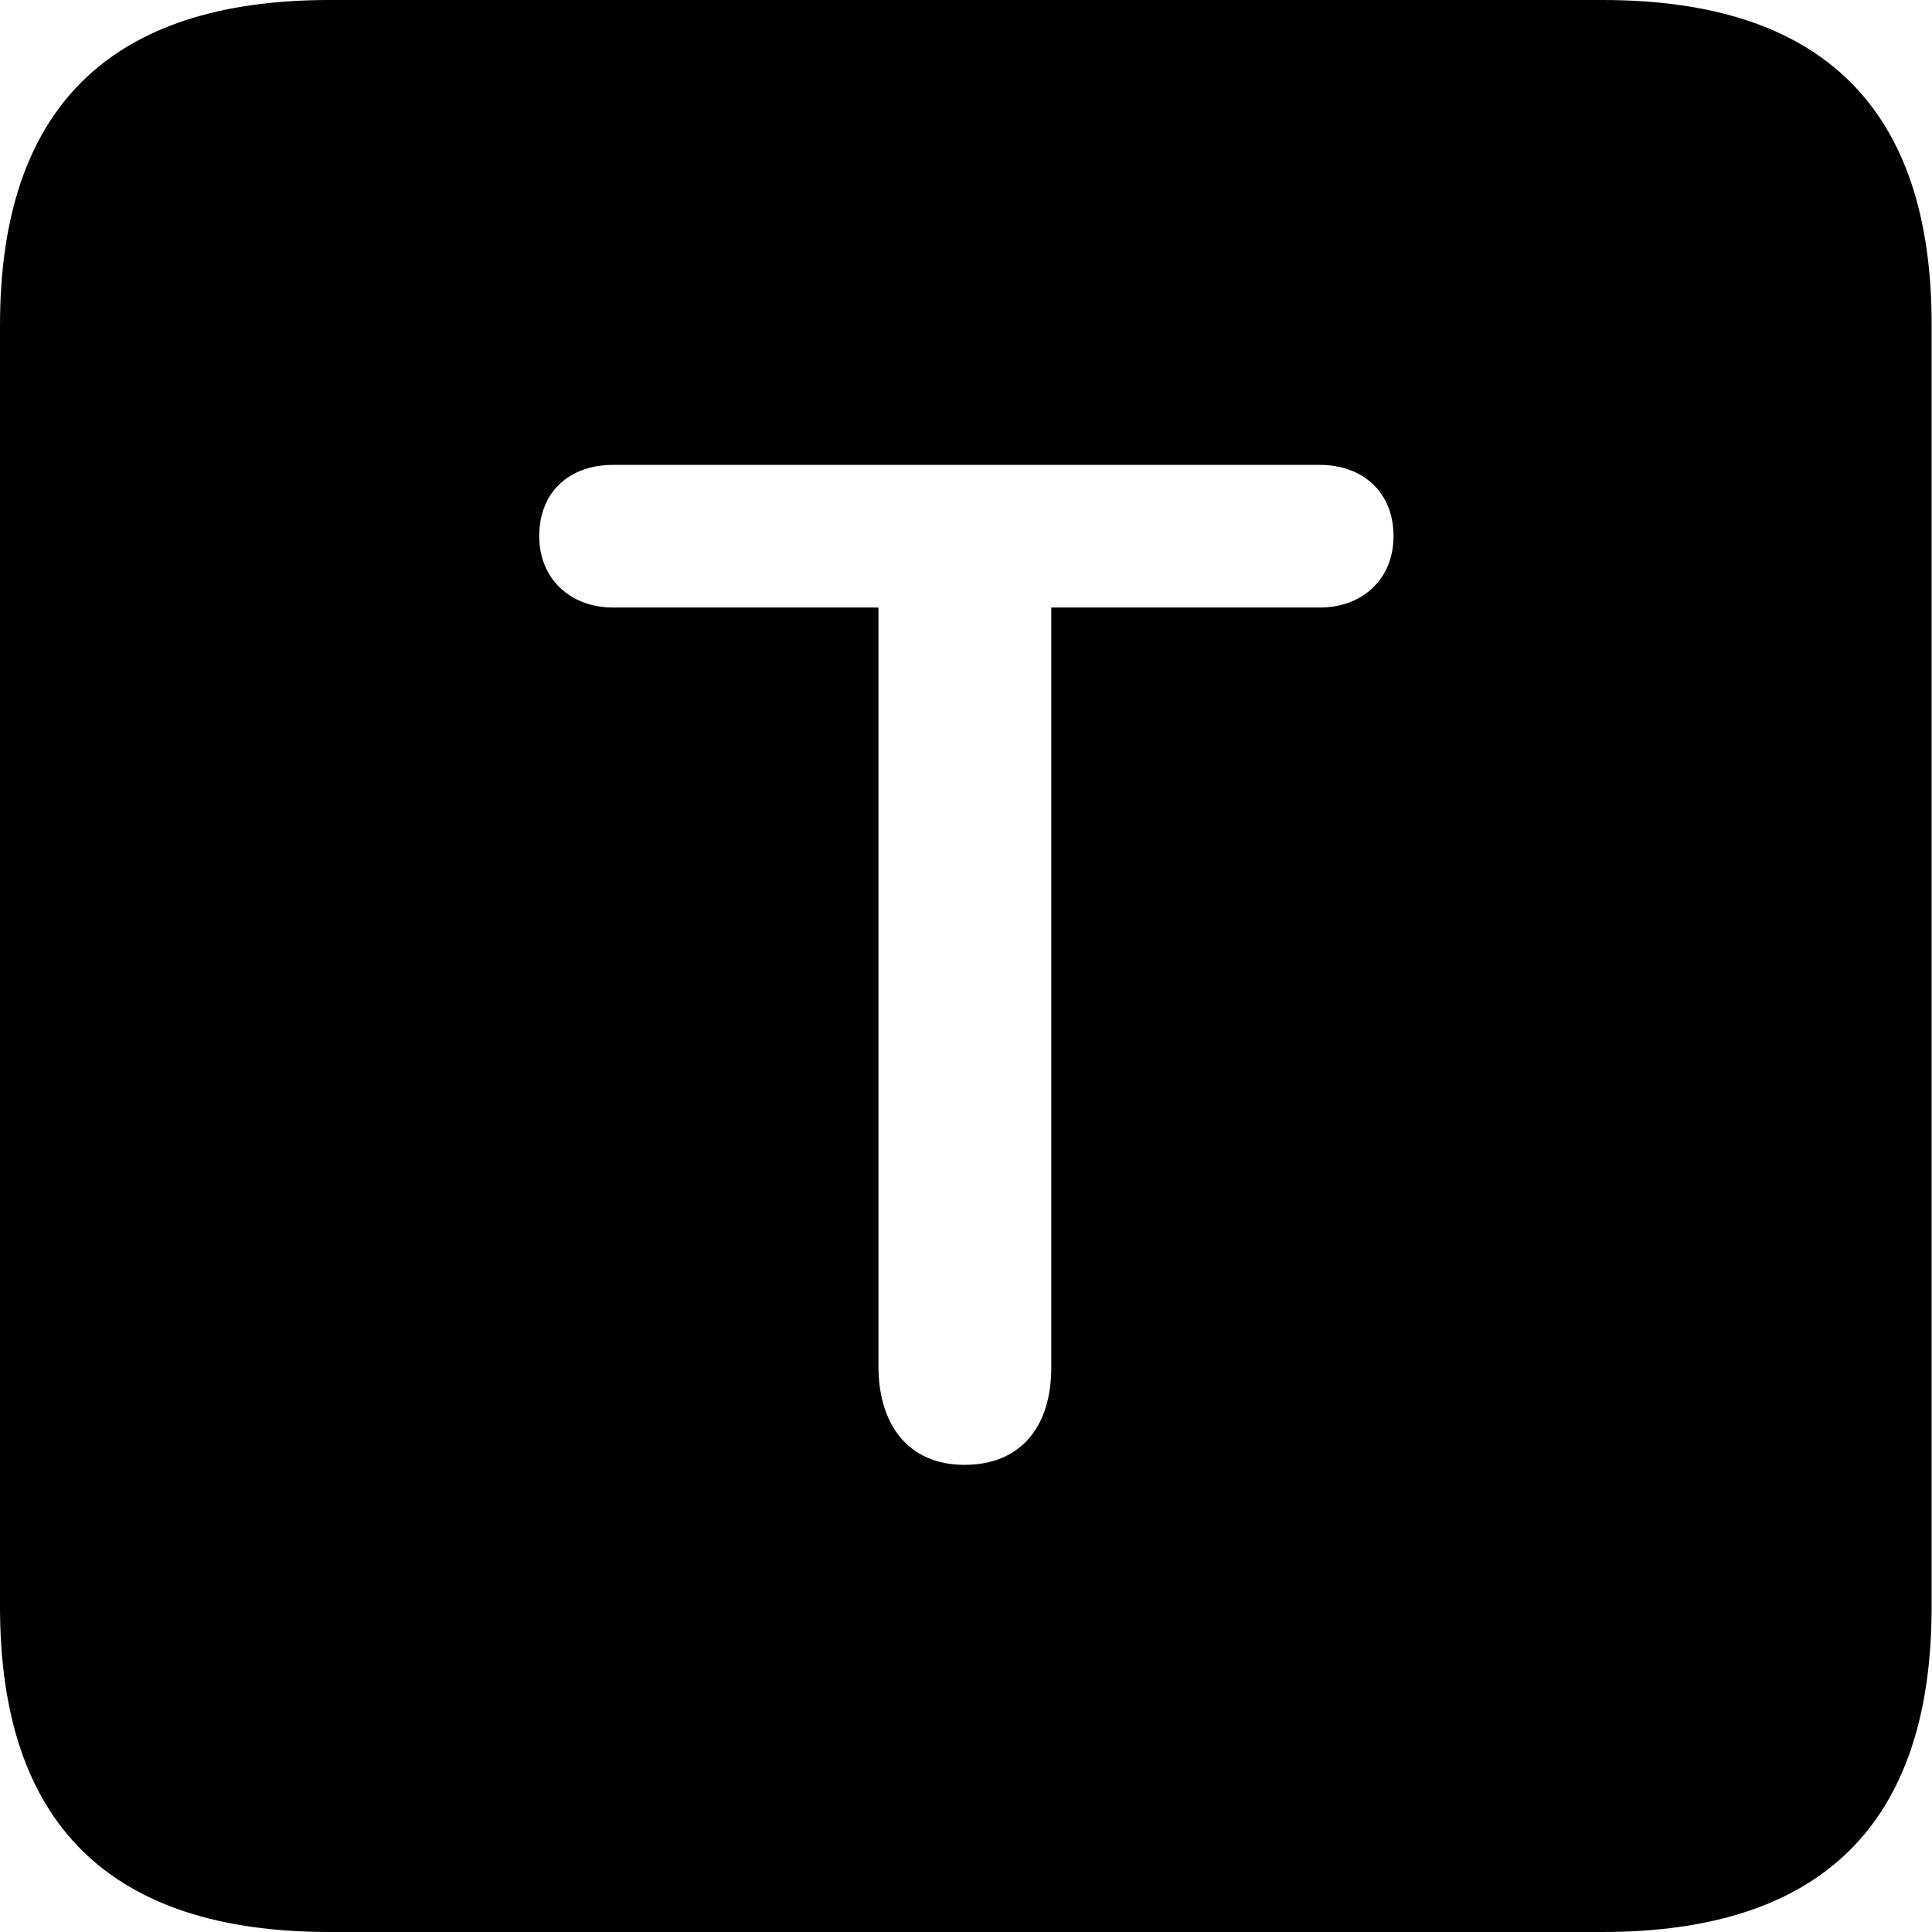 <?xml version="1.0" ?><!-- Generator: Adobe Illustrator 25.0.0, SVG Export Plug-In . SVG Version: 6.00 Build 0)  --><svg xmlns="http://www.w3.org/2000/svg" xmlns:xlink="http://www.w3.org/1999/xlink" version="1.1" id="Layer_1" x="0px" y="0px" viewBox="0 0 512 512" style="enable-background:new 0 0 512 512;" xml:space="preserve">
<path d="M87.3,512h337.3c58.4,0,87.3-28.9,87.3-86.2V86.2C512,28.9,483.1,0,424.7,0H87.3C29.2,0,0,28.6,0,86.2v339.6  C0,483.4,29.2,512,87.3,512z M255.6,388.2c-15,0-22.8-10.8-22.8-26.1V161h-70.4c-11.1,0-19.5-7.5-19.5-18.9c0-12,8.3-18.9,19.5-18.9  h187.4c11.1,0,19.5,7,19.5,18.9c0,11.4-8.3,18.9-19.5,18.9h-71.2v201.1C278.7,378,270.6,388.2,255.6,388.2z"/>
</svg>